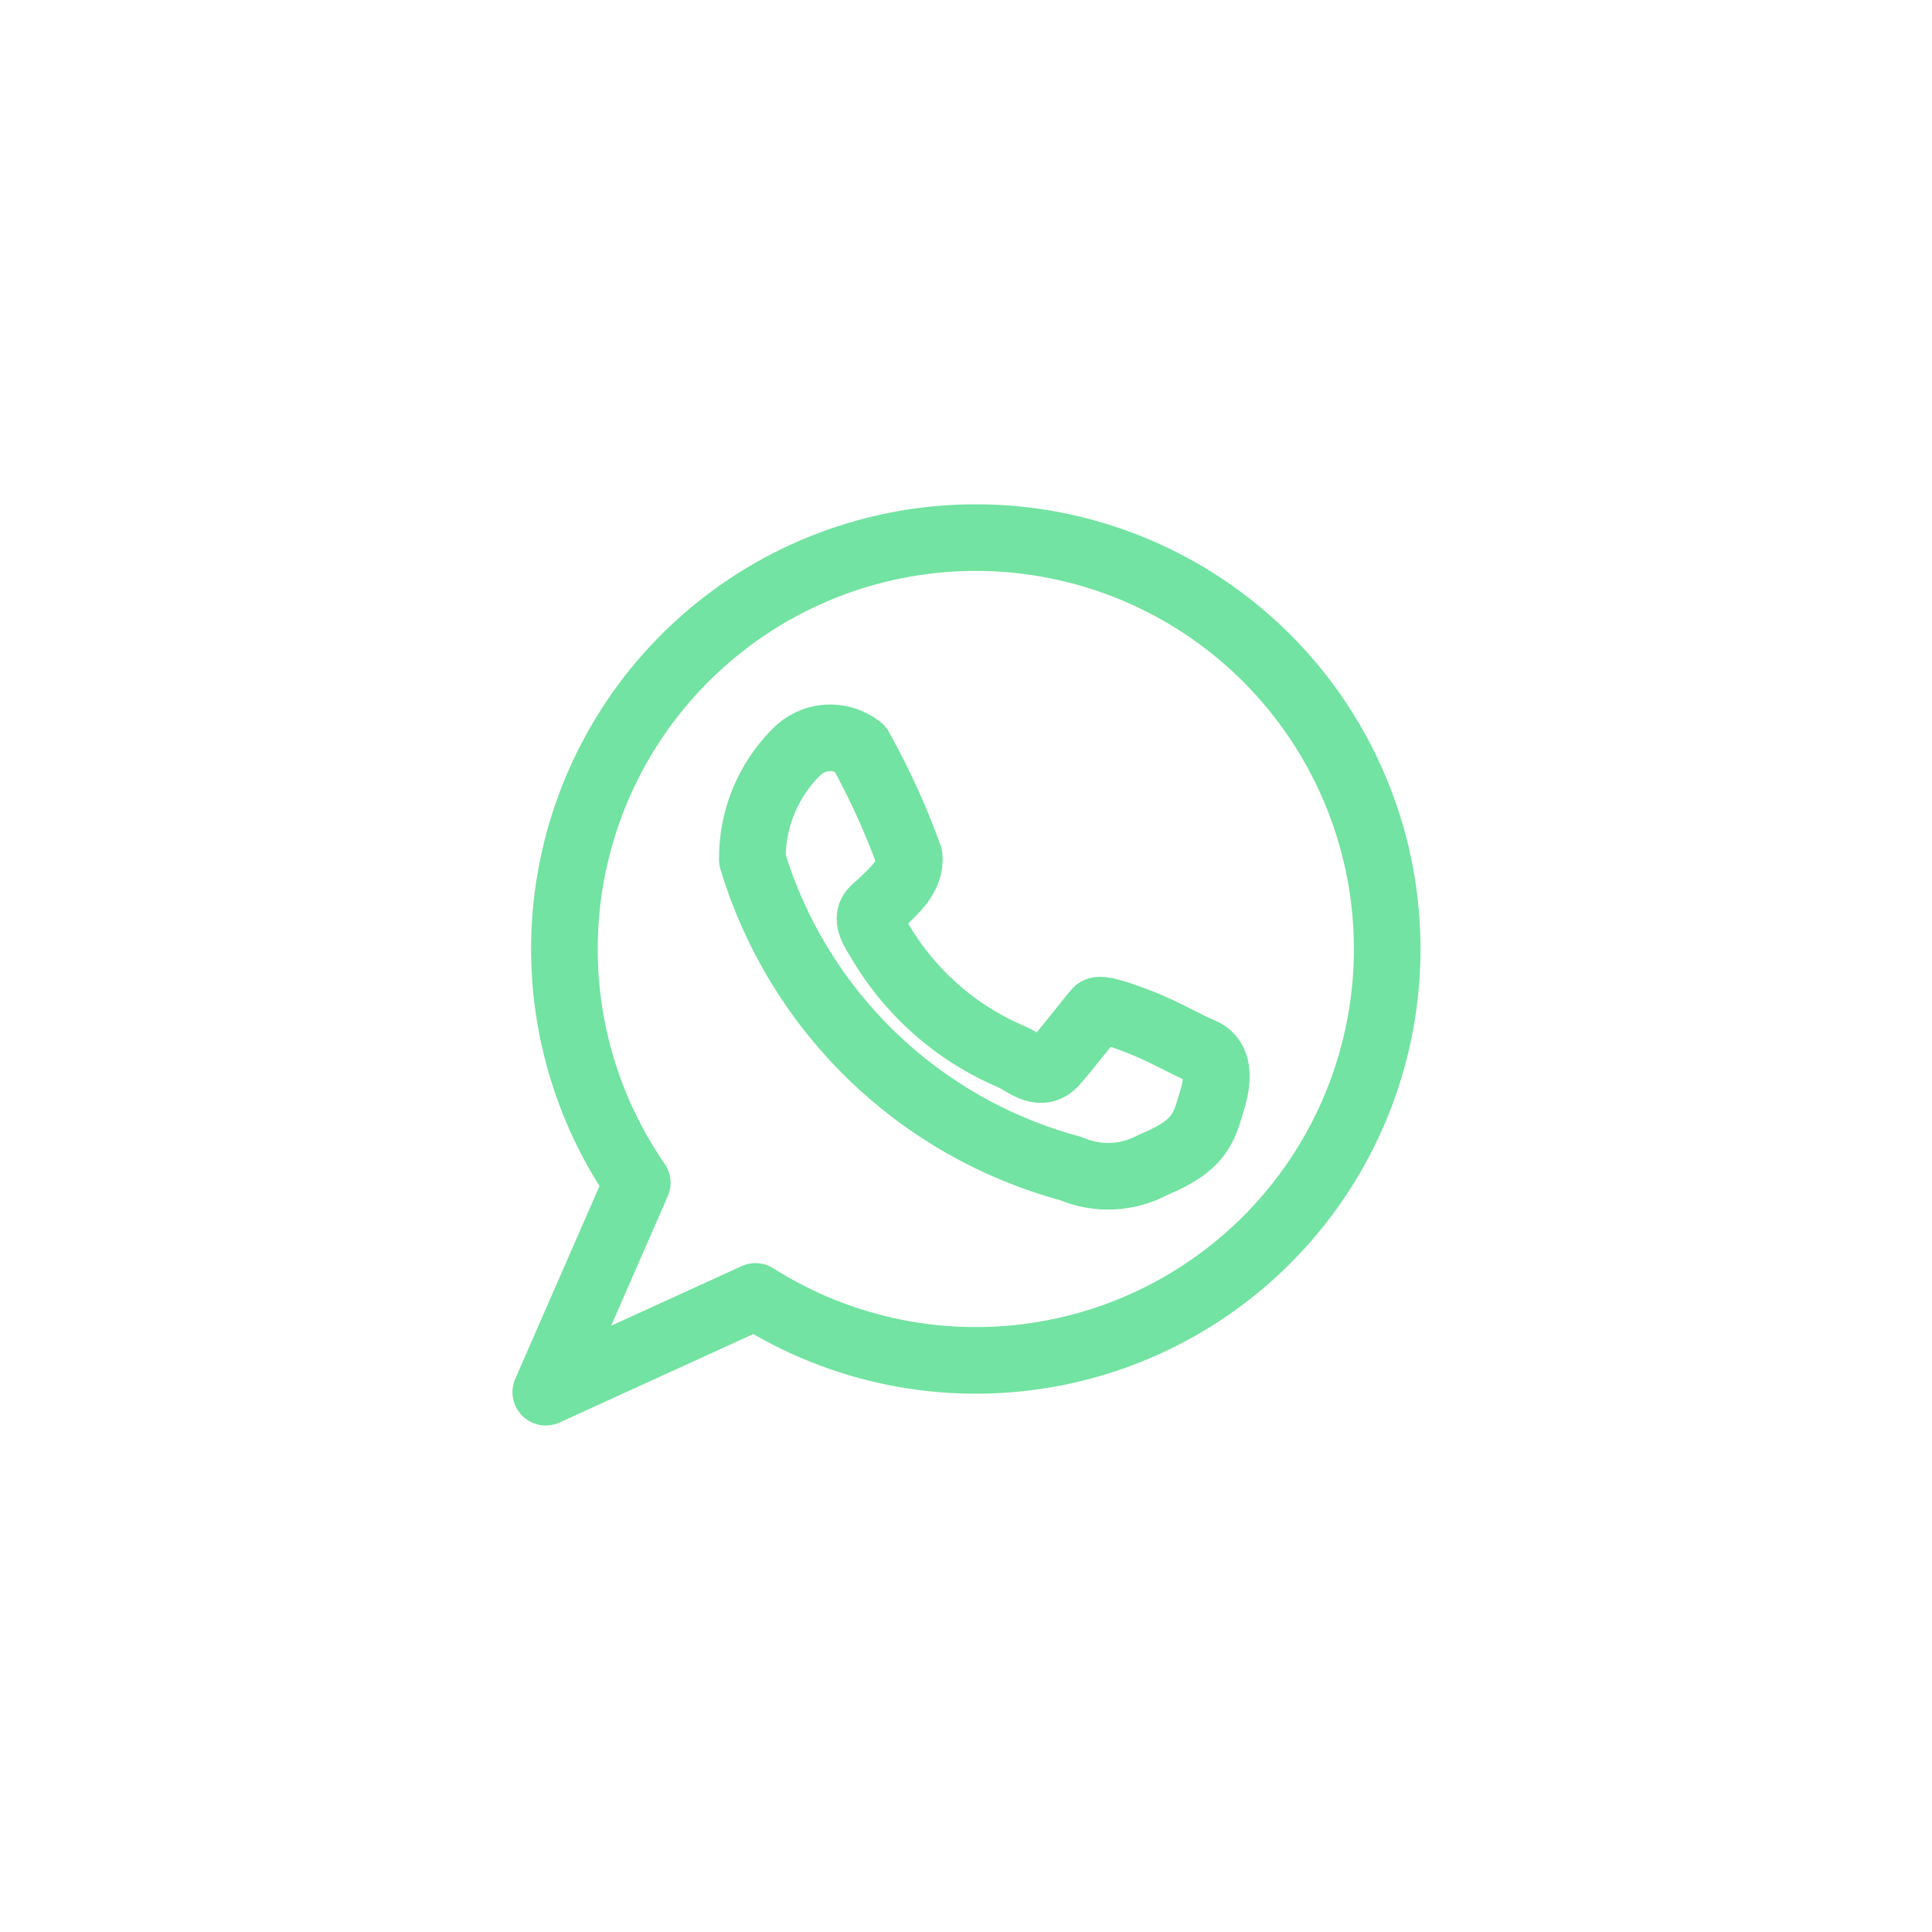 <svg width="58" height="58" viewBox="0 0 58 58" fill="none" xmlns="http://www.w3.org/2000/svg">
<path d="M19.131 35.508C17.392 32.989 16.65 29.913 17.049 26.878C17.449 23.843 18.961 21.064 21.294 19.081C23.626 17.098 26.611 16.051 29.672 16.145C32.731 16.238 35.648 17.465 37.855 19.587C40.061 21.709 41.401 24.575 41.615 27.629C41.828 30.683 40.9 33.707 39.009 36.115C37.119 38.524 34.402 40.144 31.385 40.662C28.367 41.18 25.265 40.559 22.68 38.92L16.385 41.794L19.131 35.508Z" stroke="#72E3A2" stroke-width="2" stroke-linecap="round" stroke-linejoin="round"/>
<path d="M30.399 31.738C30.834 31.951 31.252 32.378 31.687 31.874C32.122 31.371 32.847 30.433 32.932 30.348C33.017 30.262 33.538 30.416 34.254 30.697C34.971 30.979 35.644 31.38 36.071 31.55C36.497 31.721 36.642 32.19 36.395 33.009C36.148 33.828 36.071 34.373 34.612 34.971C34.237 35.174 33.82 35.29 33.393 35.31C32.966 35.329 32.54 35.251 32.147 35.081C29.896 34.477 27.837 33.308 26.164 31.686C24.491 30.064 23.259 28.041 22.586 25.81C22.579 25.216 22.69 24.627 22.913 24.076C23.135 23.526 23.465 23.025 23.882 22.603C24.127 22.341 24.46 22.18 24.818 22.153C25.175 22.127 25.529 22.235 25.81 22.458C26.392 23.499 26.888 24.586 27.294 25.708C27.362 26.313 26.799 26.774 26.509 27.064C26.219 27.354 25.87 27.422 26.364 28.164C27.278 29.768 28.696 31.025 30.399 31.738V31.738Z" stroke="#72E3A2" stroke-width="2" stroke-linecap="round" stroke-linejoin="round"/>
</svg>
